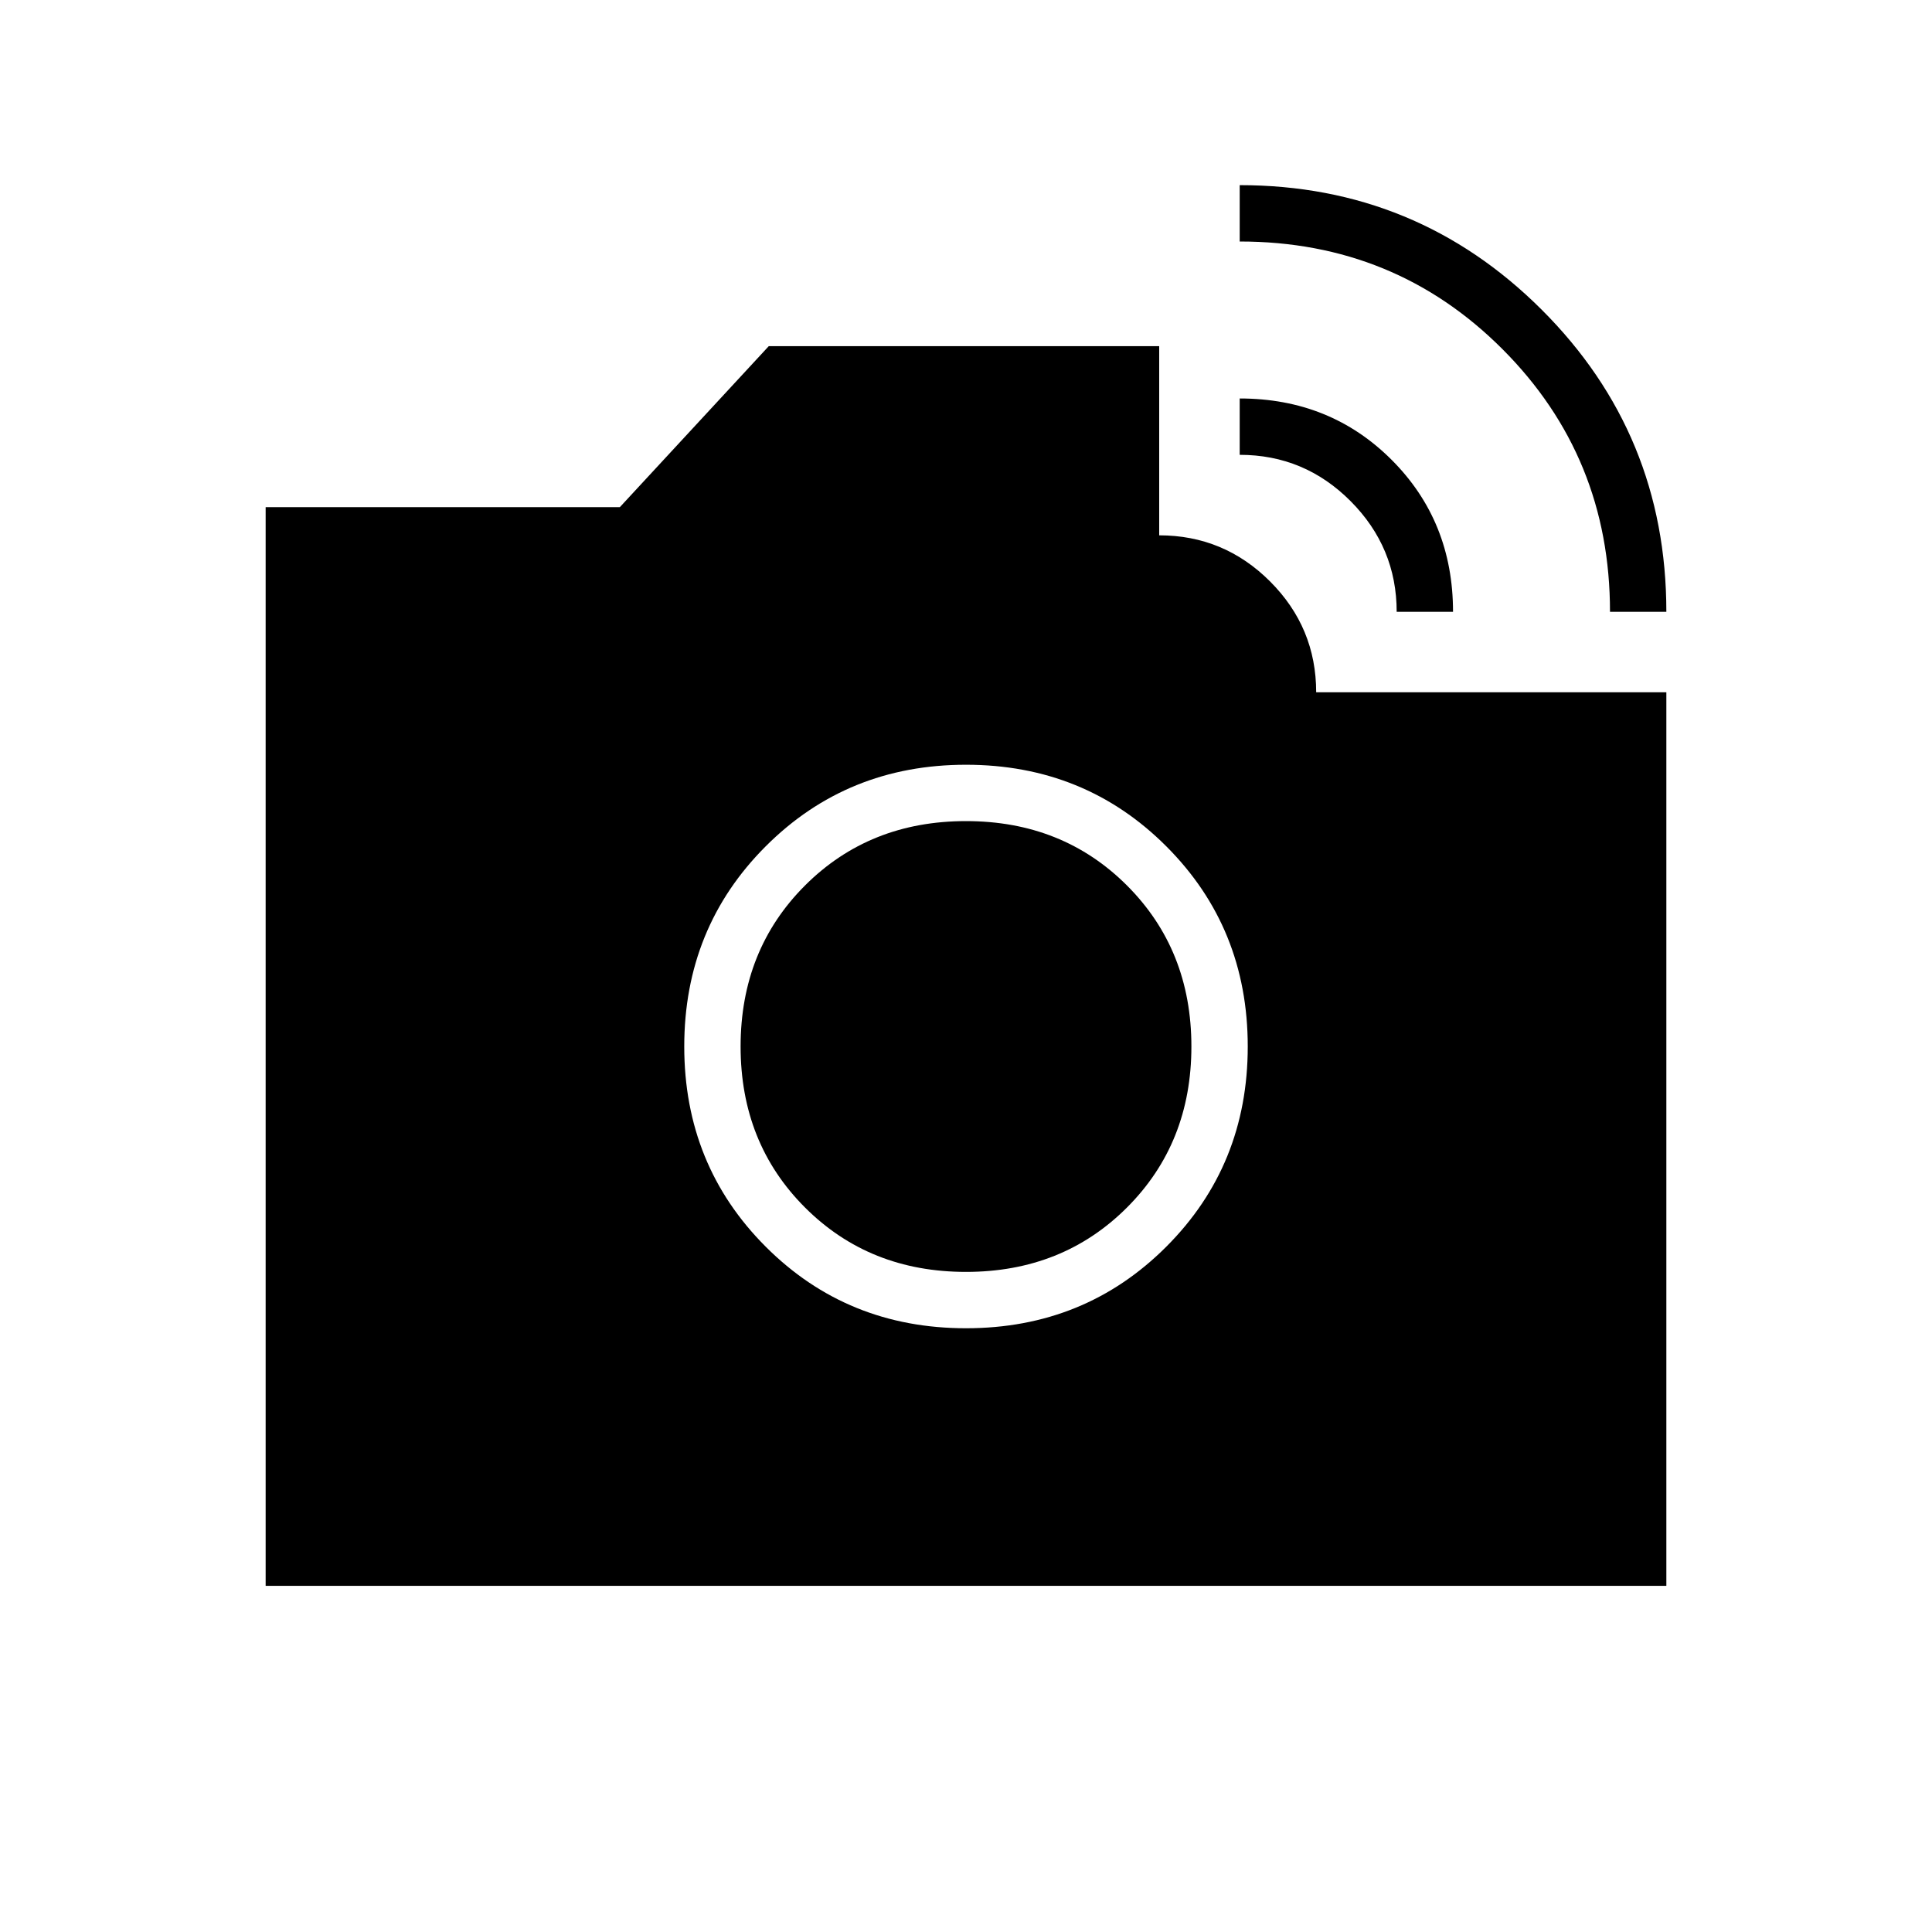 <svg xmlns="http://www.w3.org/2000/svg" height="24" viewBox="0 -960 960 960" width="24"><path d="M800-656q0-77-53.42-130.5T616-840v-28q88 0 150 61.83 62 61.84 62 150.17h-28Zm-106 0q0-32-22.91-55-22.92-23-55.09-23v-28q45 0 75.5 30.5T722-656h-28ZM480-300q59 0 99.5-40.5T620-440q0-59-40.5-99.5T480-580q-59 0-99.5 40.5T340-440q0 59 40.5 99.5T480-300Zm0-28q-48 0-80-32t-32-80q0-48 32-80t80-32q48 0 80 32t32 80q0 48-32 80t-80 32ZM132-172v-536h176l74-80h194v94q32.17 0 55.09 22.91Q654-648.17 654-616h174v444H132Z"/></svg>